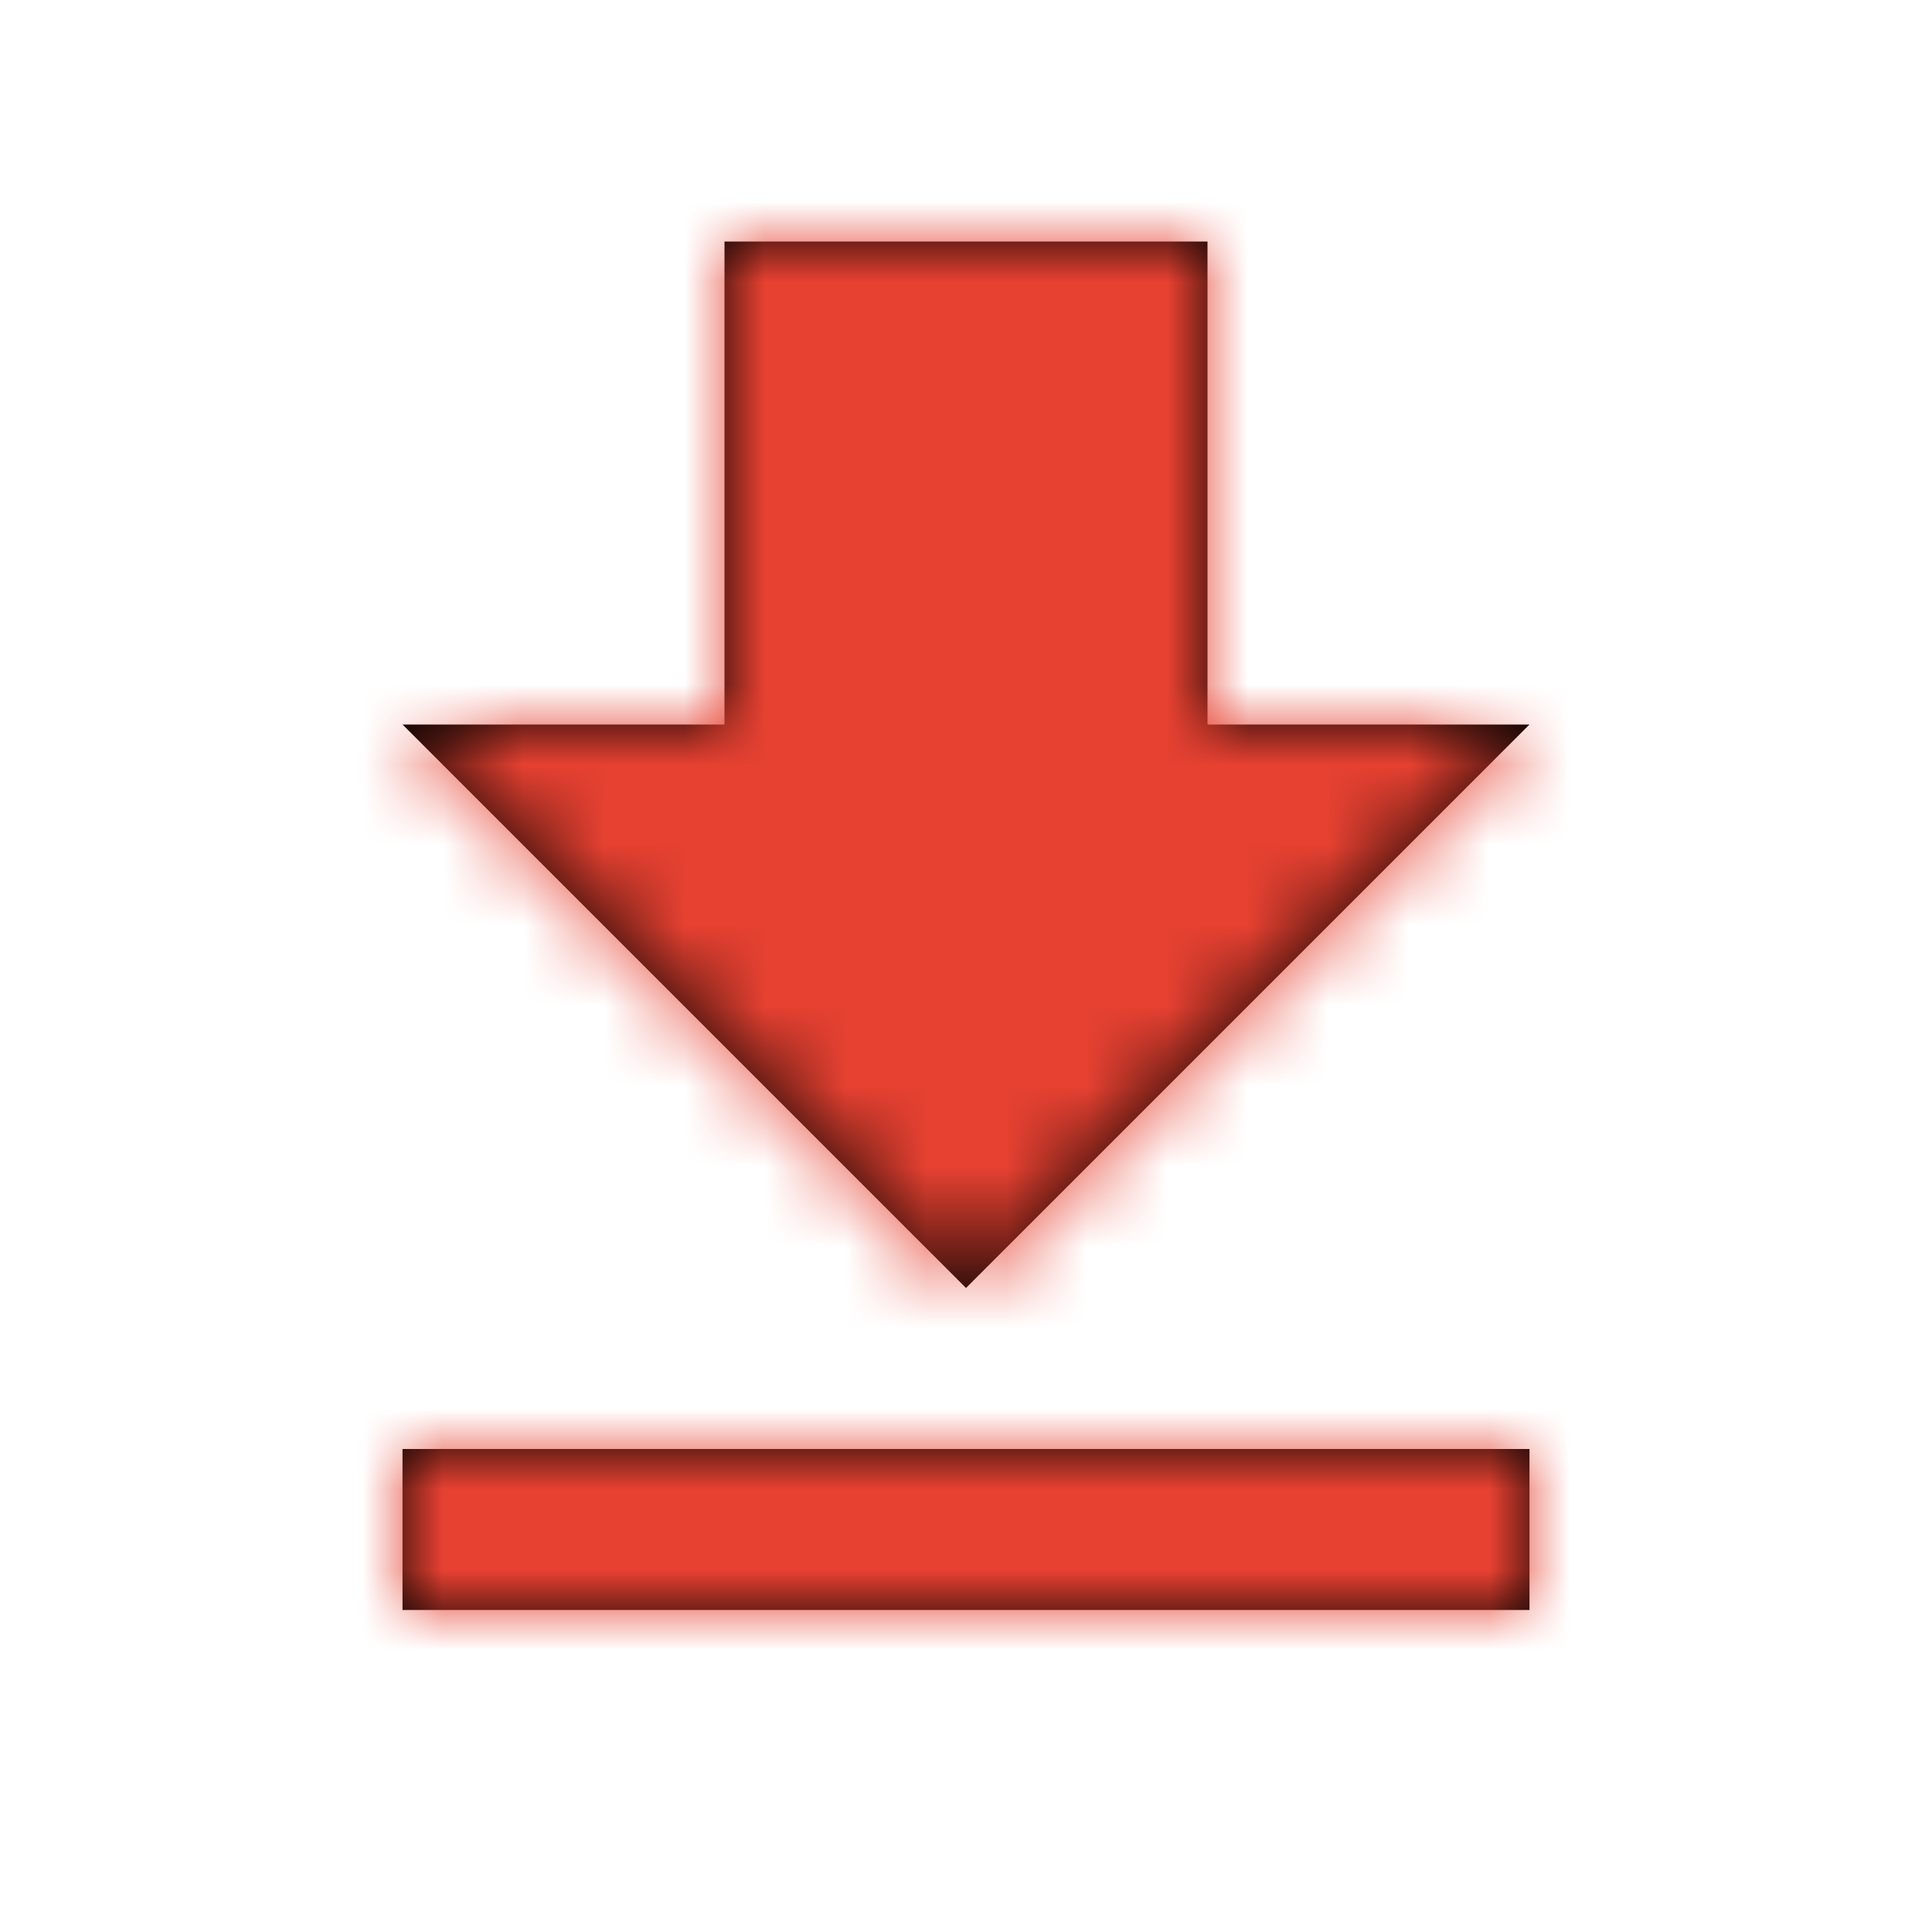 <?xml version="1.0" encoding="UTF-8"?>
<svg width="24px" height="24px" viewBox="0 0 24 24" version="1.1" xmlns="http://www.w3.org/2000/svg" xmlns:xlink="http://www.w3.org/1999/xlink">
    <!-- Generator: Sketch 47 (45396) - http://www.bohemiancoding.com/sketch -->
    <title>Icon / Download</title>
    <desc>Created with Sketch.</desc>
    <defs>
        <path d="M14,6 L10,6 L10,0 L4,0 L4,6 L0,6 L7,13 L14,6 Z M0,15 L0,17 L14,17 L14,15 L0,15 Z" id="path-1"></path>
    </defs>
    <g id="Symbols" stroke="none" stroke-width="1" fill="none" fill-rule="evenodd">
        <g id="Icon-/-Download">
            <g transform="translate(5, 3)">
                <mask id="mask-2" fill="white">
                    <use xlink:href="#path-1"></use>
                </mask>
                <use id="Shape" fill="#000000" fill-rule="nonzero" xlink:href="#path-1"></use>
                <g id="Colour-/-Red" mask="url(#mask-2)" fill="#E64131">
                    <g transform="translate(-5, -3)" id="Shape">
                        <polygon points="0 0 24 0 24 24 0 24"></polygon>
                    </g>
                </g>
            </g>
        </g>
    </g>
</svg>